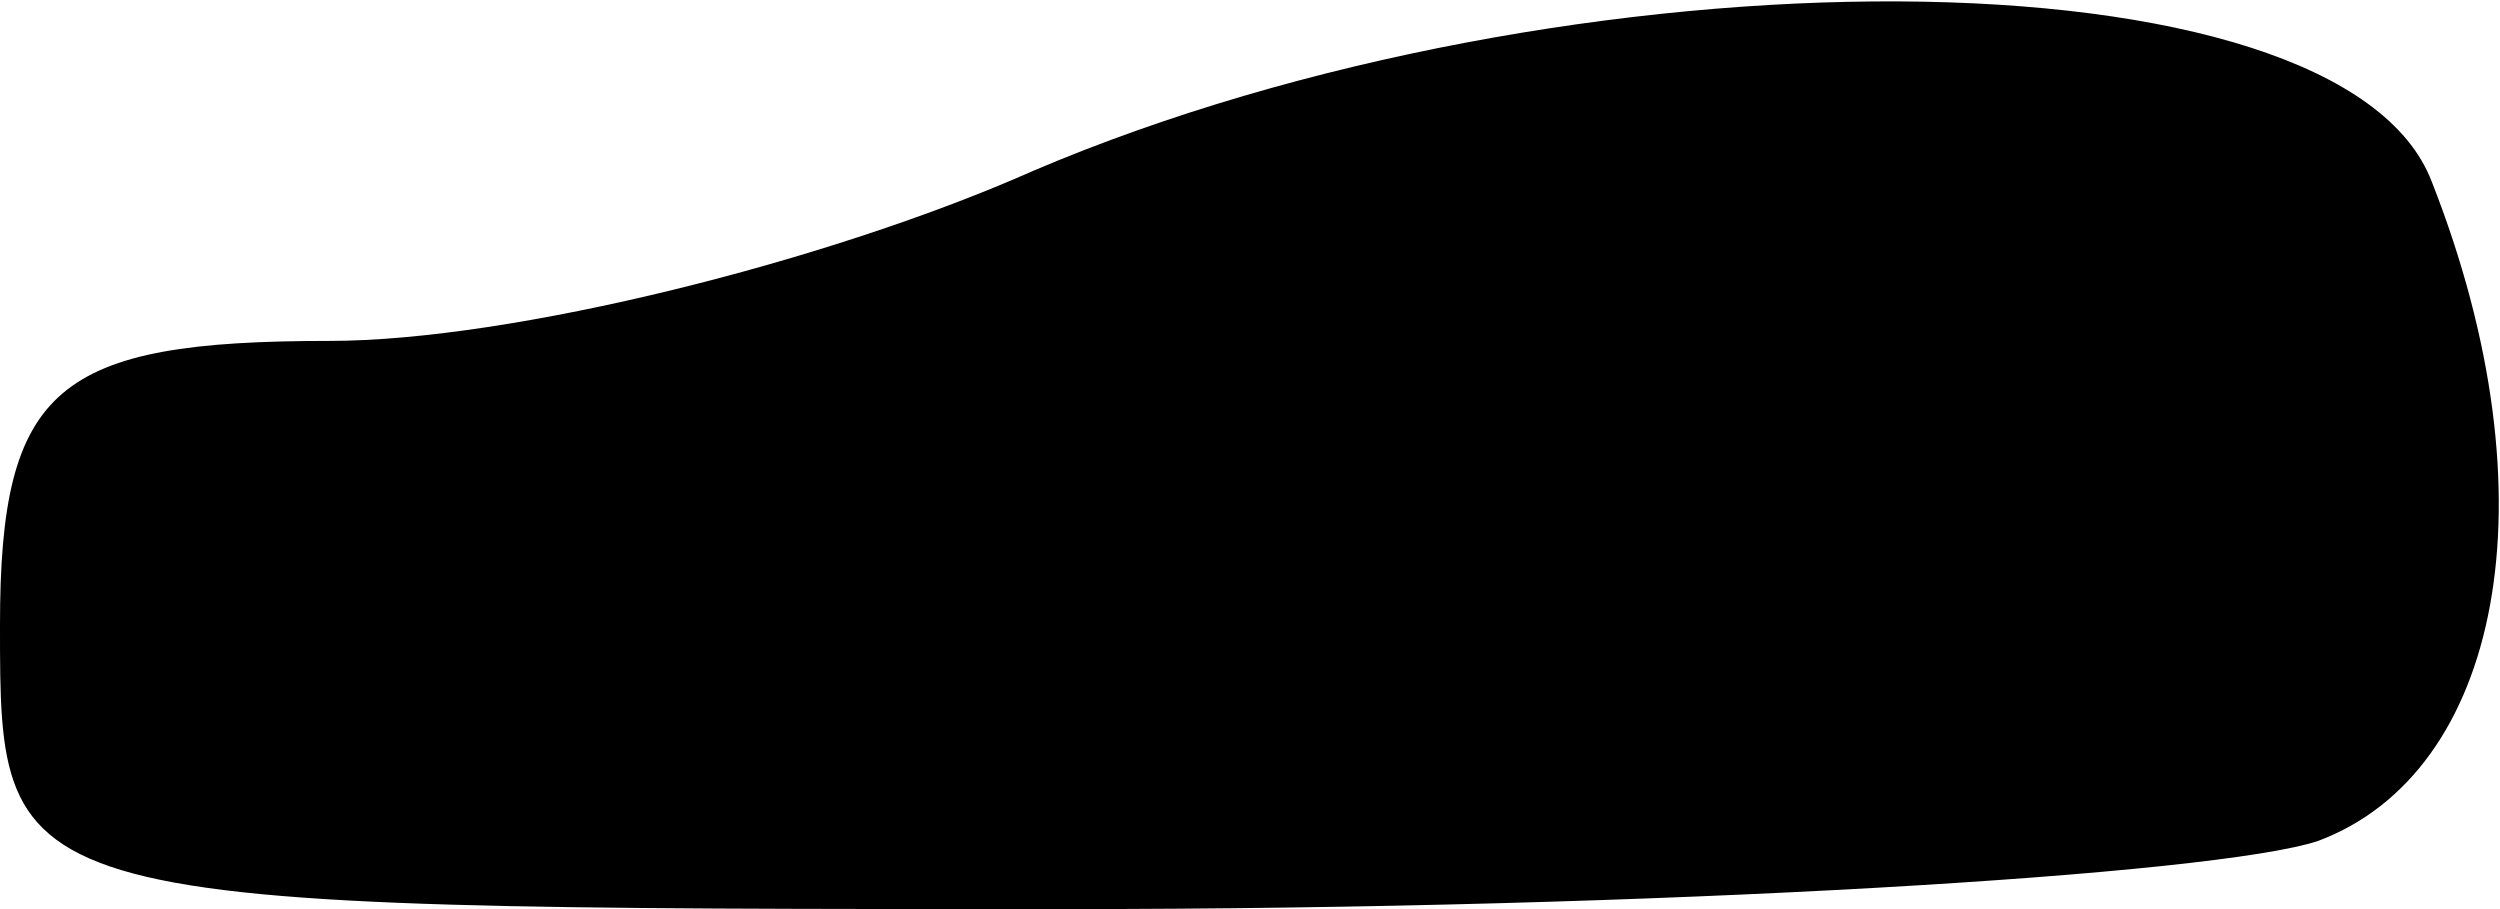 <?xml version="1.0" standalone="no"?>
<!DOCTYPE svg PUBLIC "-//W3C//DTD SVG 20010904//EN"
 "http://www.w3.org/TR/2001/REC-SVG-20010904/DTD/svg10.dtd">
<svg version="1.0" xmlns="http://www.w3.org/2000/svg"
 width="22pt" height="8pt" viewBox="0 0 22 8"
 preserveAspectRatio="xMidYMid meet">
<g transform="translate(0,8) scale(0.1,-0.1)"
fill="#000000" stroke="none">
<path fill="#000000" stroke="none" d="M91 65 c-18 -8 -46 -15 -62 -15 -24 0
-29 -4 -29 -25 0 -25 0 -25 94 -25 52 0 101 3 110 6 16 6 21 30 10 58 -8 21
-76 21 -123 1z"/>
</g>
</svg>
